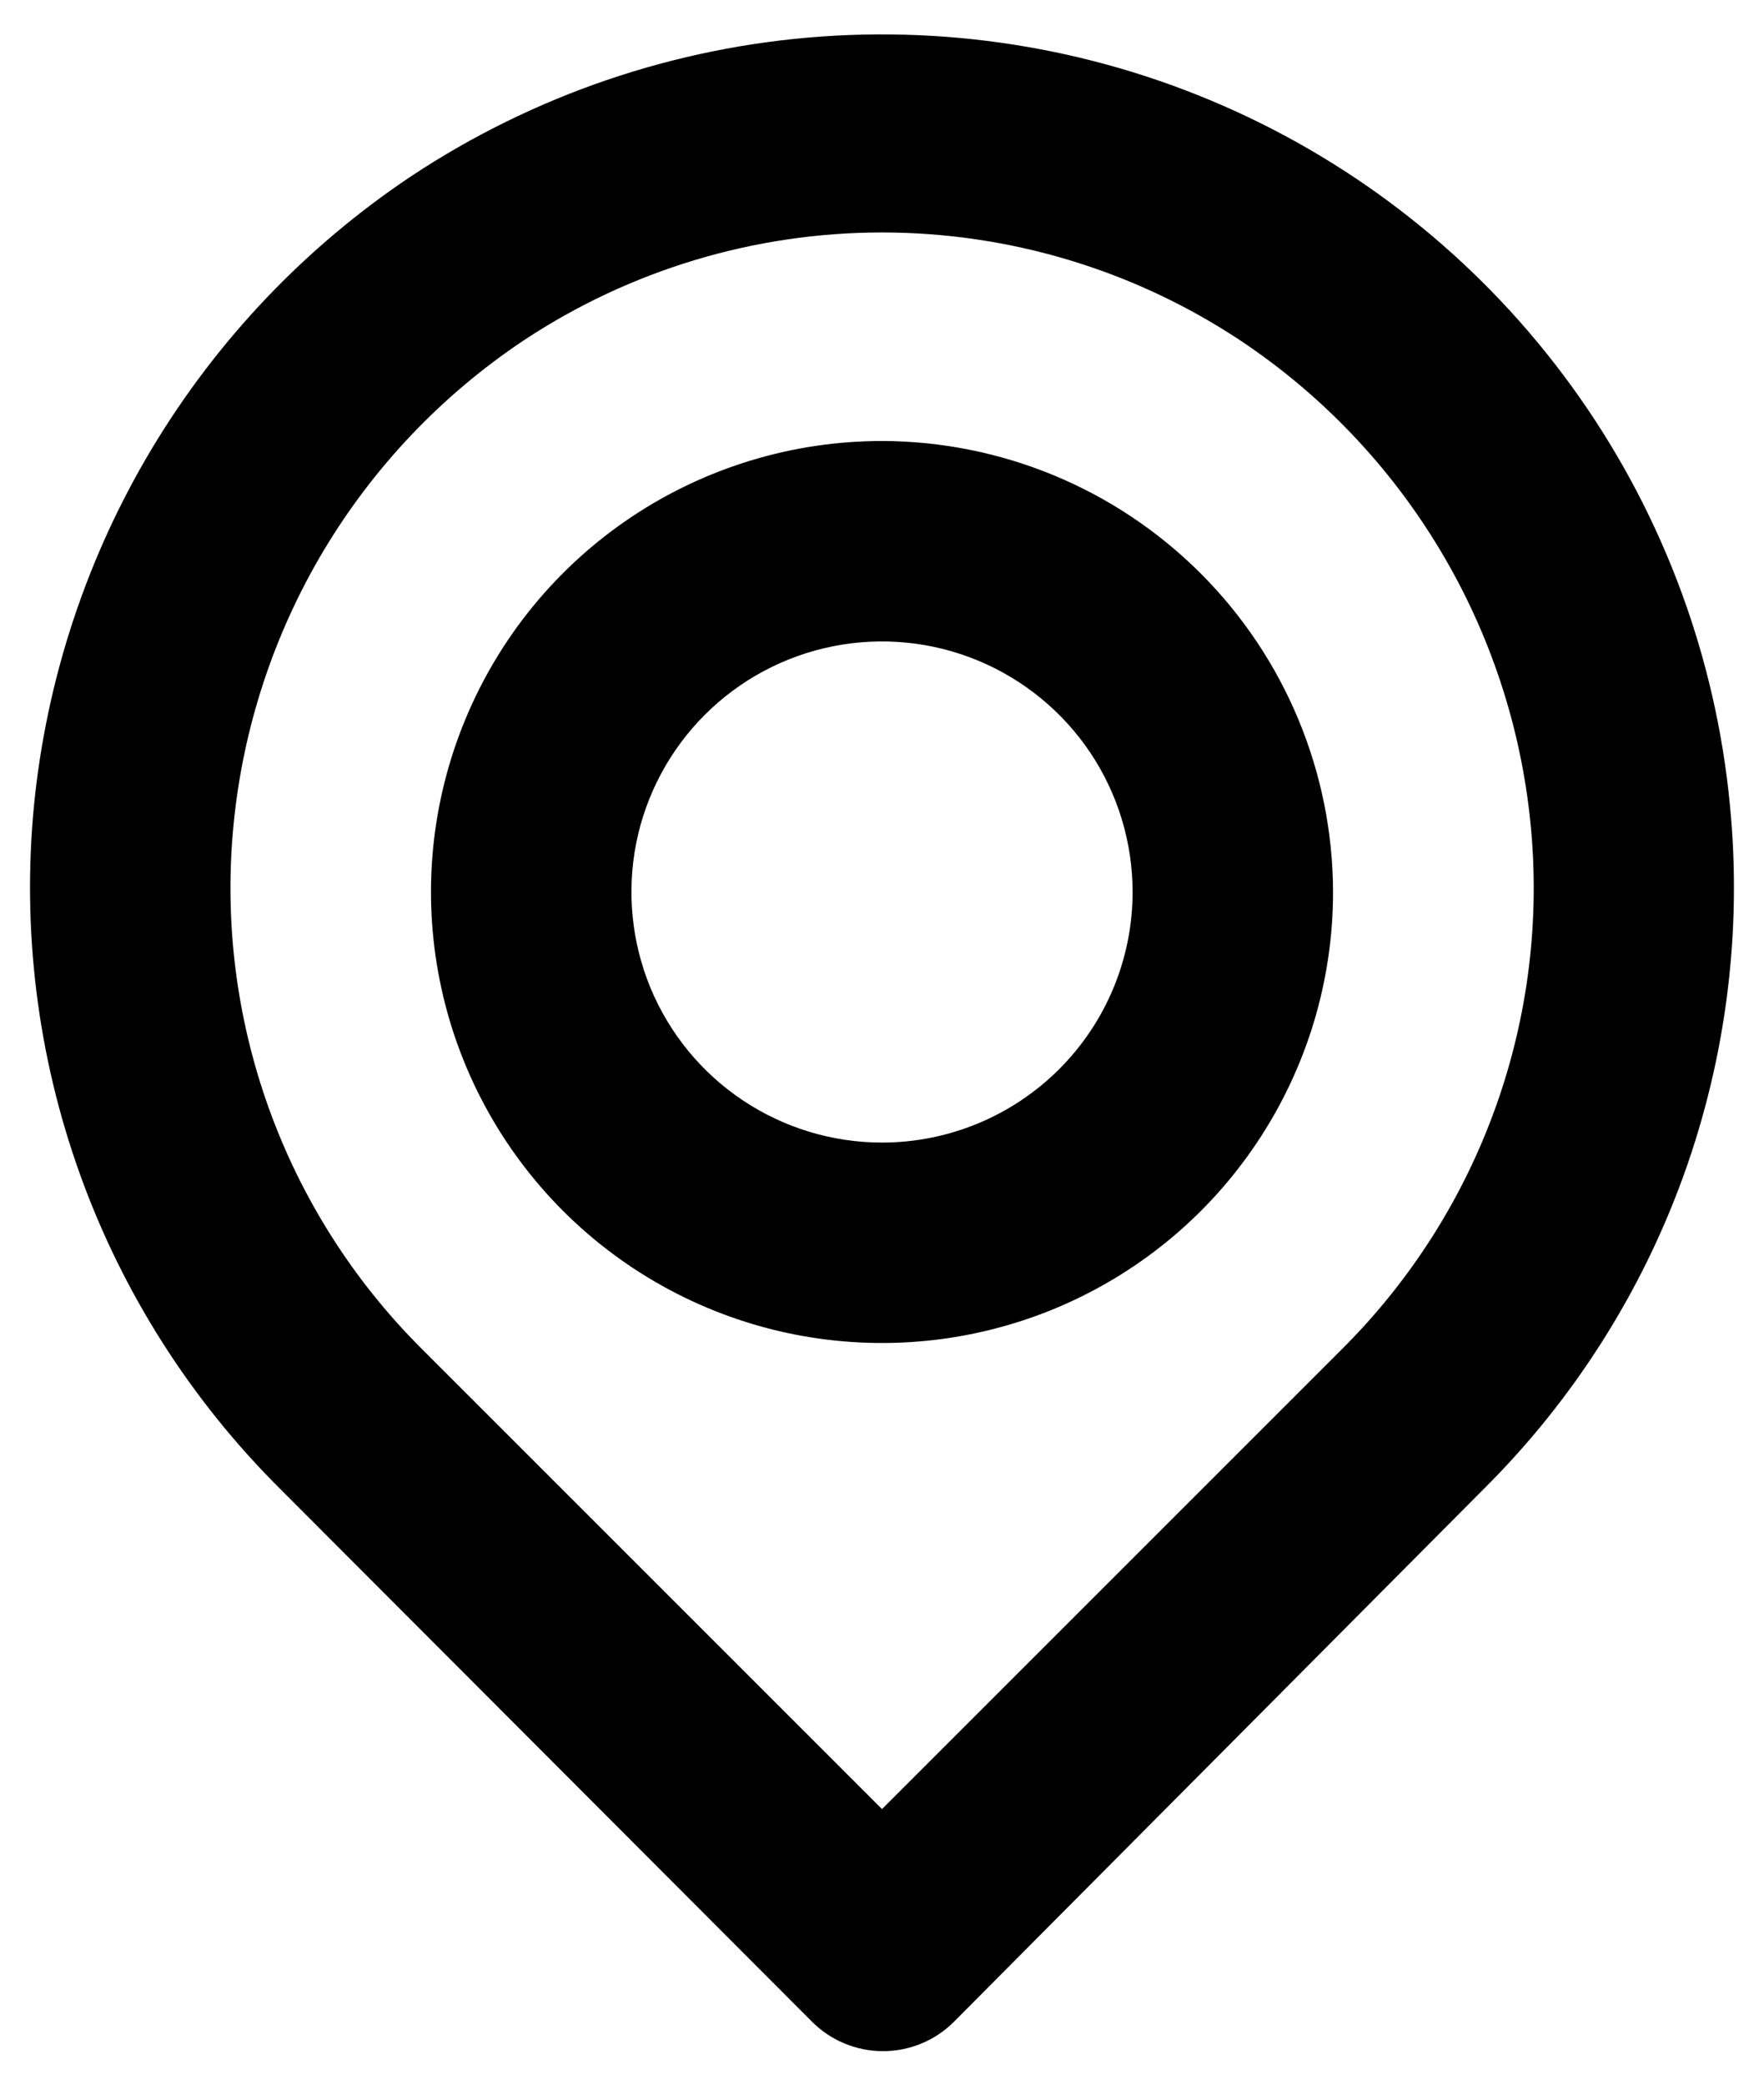 <svg width="33" height="39" viewBox="0 0 33 39" fill="none" xmlns="http://www.w3.org/2000/svg">
<path d="M32.362 15.056C32.099 12.317 31.131 9.692 29.552 7.438C27.973 5.184 25.838 3.377 23.353 2.193C20.869 1.009 18.12 0.489 15.374 0.683C12.629 0.877 9.981 1.779 7.687 3.3C5.717 4.617 4.063 6.355 2.844 8.388C1.625 10.42 0.872 12.698 0.637 15.056C0.408 17.399 0.702 19.764 1.5 21.979C2.298 24.194 3.579 26.204 5.25 27.863L15.188 37.819C15.362 37.995 15.569 38.134 15.798 38.229C16.026 38.324 16.271 38.373 16.519 38.373C16.766 38.373 17.011 38.324 17.24 38.229C17.468 38.134 17.676 37.995 17.85 37.819L27.75 27.863C29.421 26.204 30.702 24.194 31.5 21.979C32.297 19.764 32.592 17.399 32.362 15.056V15.056ZM25.125 25.219L16.5 33.844L7.875 25.219C6.604 23.948 5.63 22.411 5.024 20.718C4.418 19.026 4.194 17.22 4.369 15.431C4.545 13.615 5.122 11.86 6.059 10.293C6.996 8.727 8.27 7.389 9.787 6.375C11.777 5.054 14.112 4.349 16.5 4.349C18.888 4.349 21.223 5.054 23.212 6.375C24.726 7.385 25.996 8.717 26.933 10.277C27.87 11.836 28.45 13.584 28.631 15.394C28.812 17.189 28.591 19.002 27.984 20.701C27.378 22.4 26.401 23.943 25.125 25.219V25.219ZM16.5 8.25C14.831 8.25 13.2 8.745 11.812 9.672C10.425 10.599 9.343 11.917 8.705 13.459C8.066 15 7.899 16.697 8.225 18.334C8.55 19.97 9.354 21.474 10.534 22.654C11.714 23.834 13.217 24.637 14.854 24.963C16.491 25.288 18.187 25.121 19.729 24.483C21.271 23.844 22.588 22.763 23.515 21.375C24.443 19.988 24.938 18.356 24.938 16.688C24.933 14.451 24.042 12.308 22.461 10.727C20.879 9.145 18.736 8.255 16.5 8.25V8.25ZM16.5 21.375C15.573 21.375 14.667 21.1 13.896 20.585C13.125 20.07 12.524 19.338 12.169 18.481C11.815 17.625 11.722 16.682 11.902 15.773C12.083 14.864 12.53 14.028 13.185 13.373C13.841 12.717 14.676 12.271 15.585 12.09C16.495 11.909 17.437 12.002 18.294 12.357C19.15 12.712 19.882 13.312 20.398 14.083C20.913 14.854 21.188 15.76 21.188 16.688C21.188 17.931 20.694 19.123 19.814 20.002C18.935 20.881 17.743 21.375 16.5 21.375V21.375Z" fill="black"/>
</svg>
